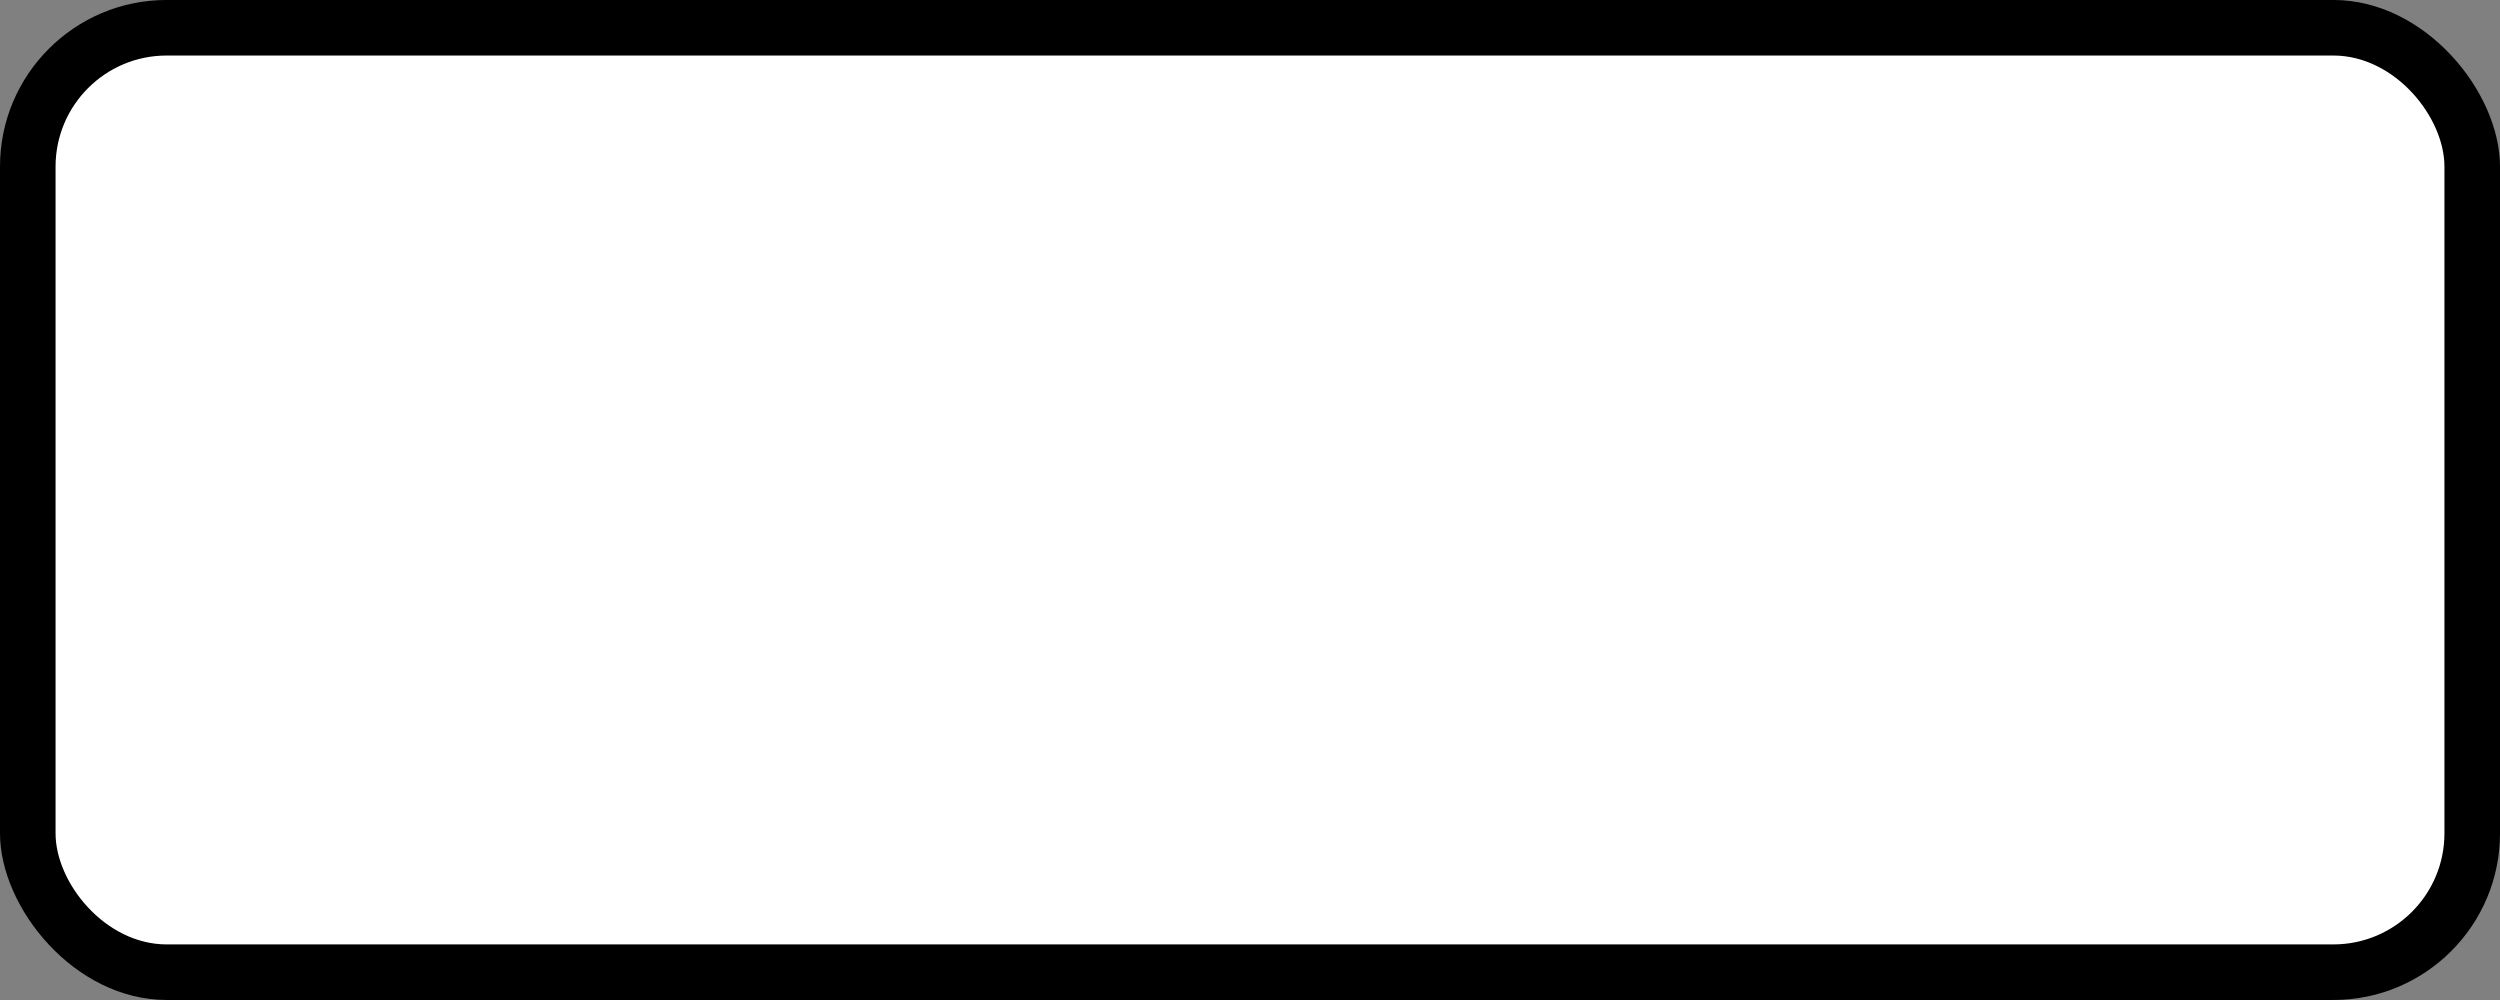 <svg xmlns="http://www.w3.org/2000/svg" height="14.4" width="36">
    <rect width="100%" height="100%" fill="#808080" stroke="none"/>
    <g transform="matrix(.8 0 0 .8 -188 -369.09)" color="#000" fill-rule="evenodd">
        <rect rx="3" ry="3" y="461.362" x="235" height="18" width="45" style="marker:none" overflow="visible" fill="#000"/>
        <rect rx="2" ry="2" style="marker:none" width="43" height="16" x="236" y="462.362" overflow="visible" fill="#fff"/>
    </g>
</svg>
